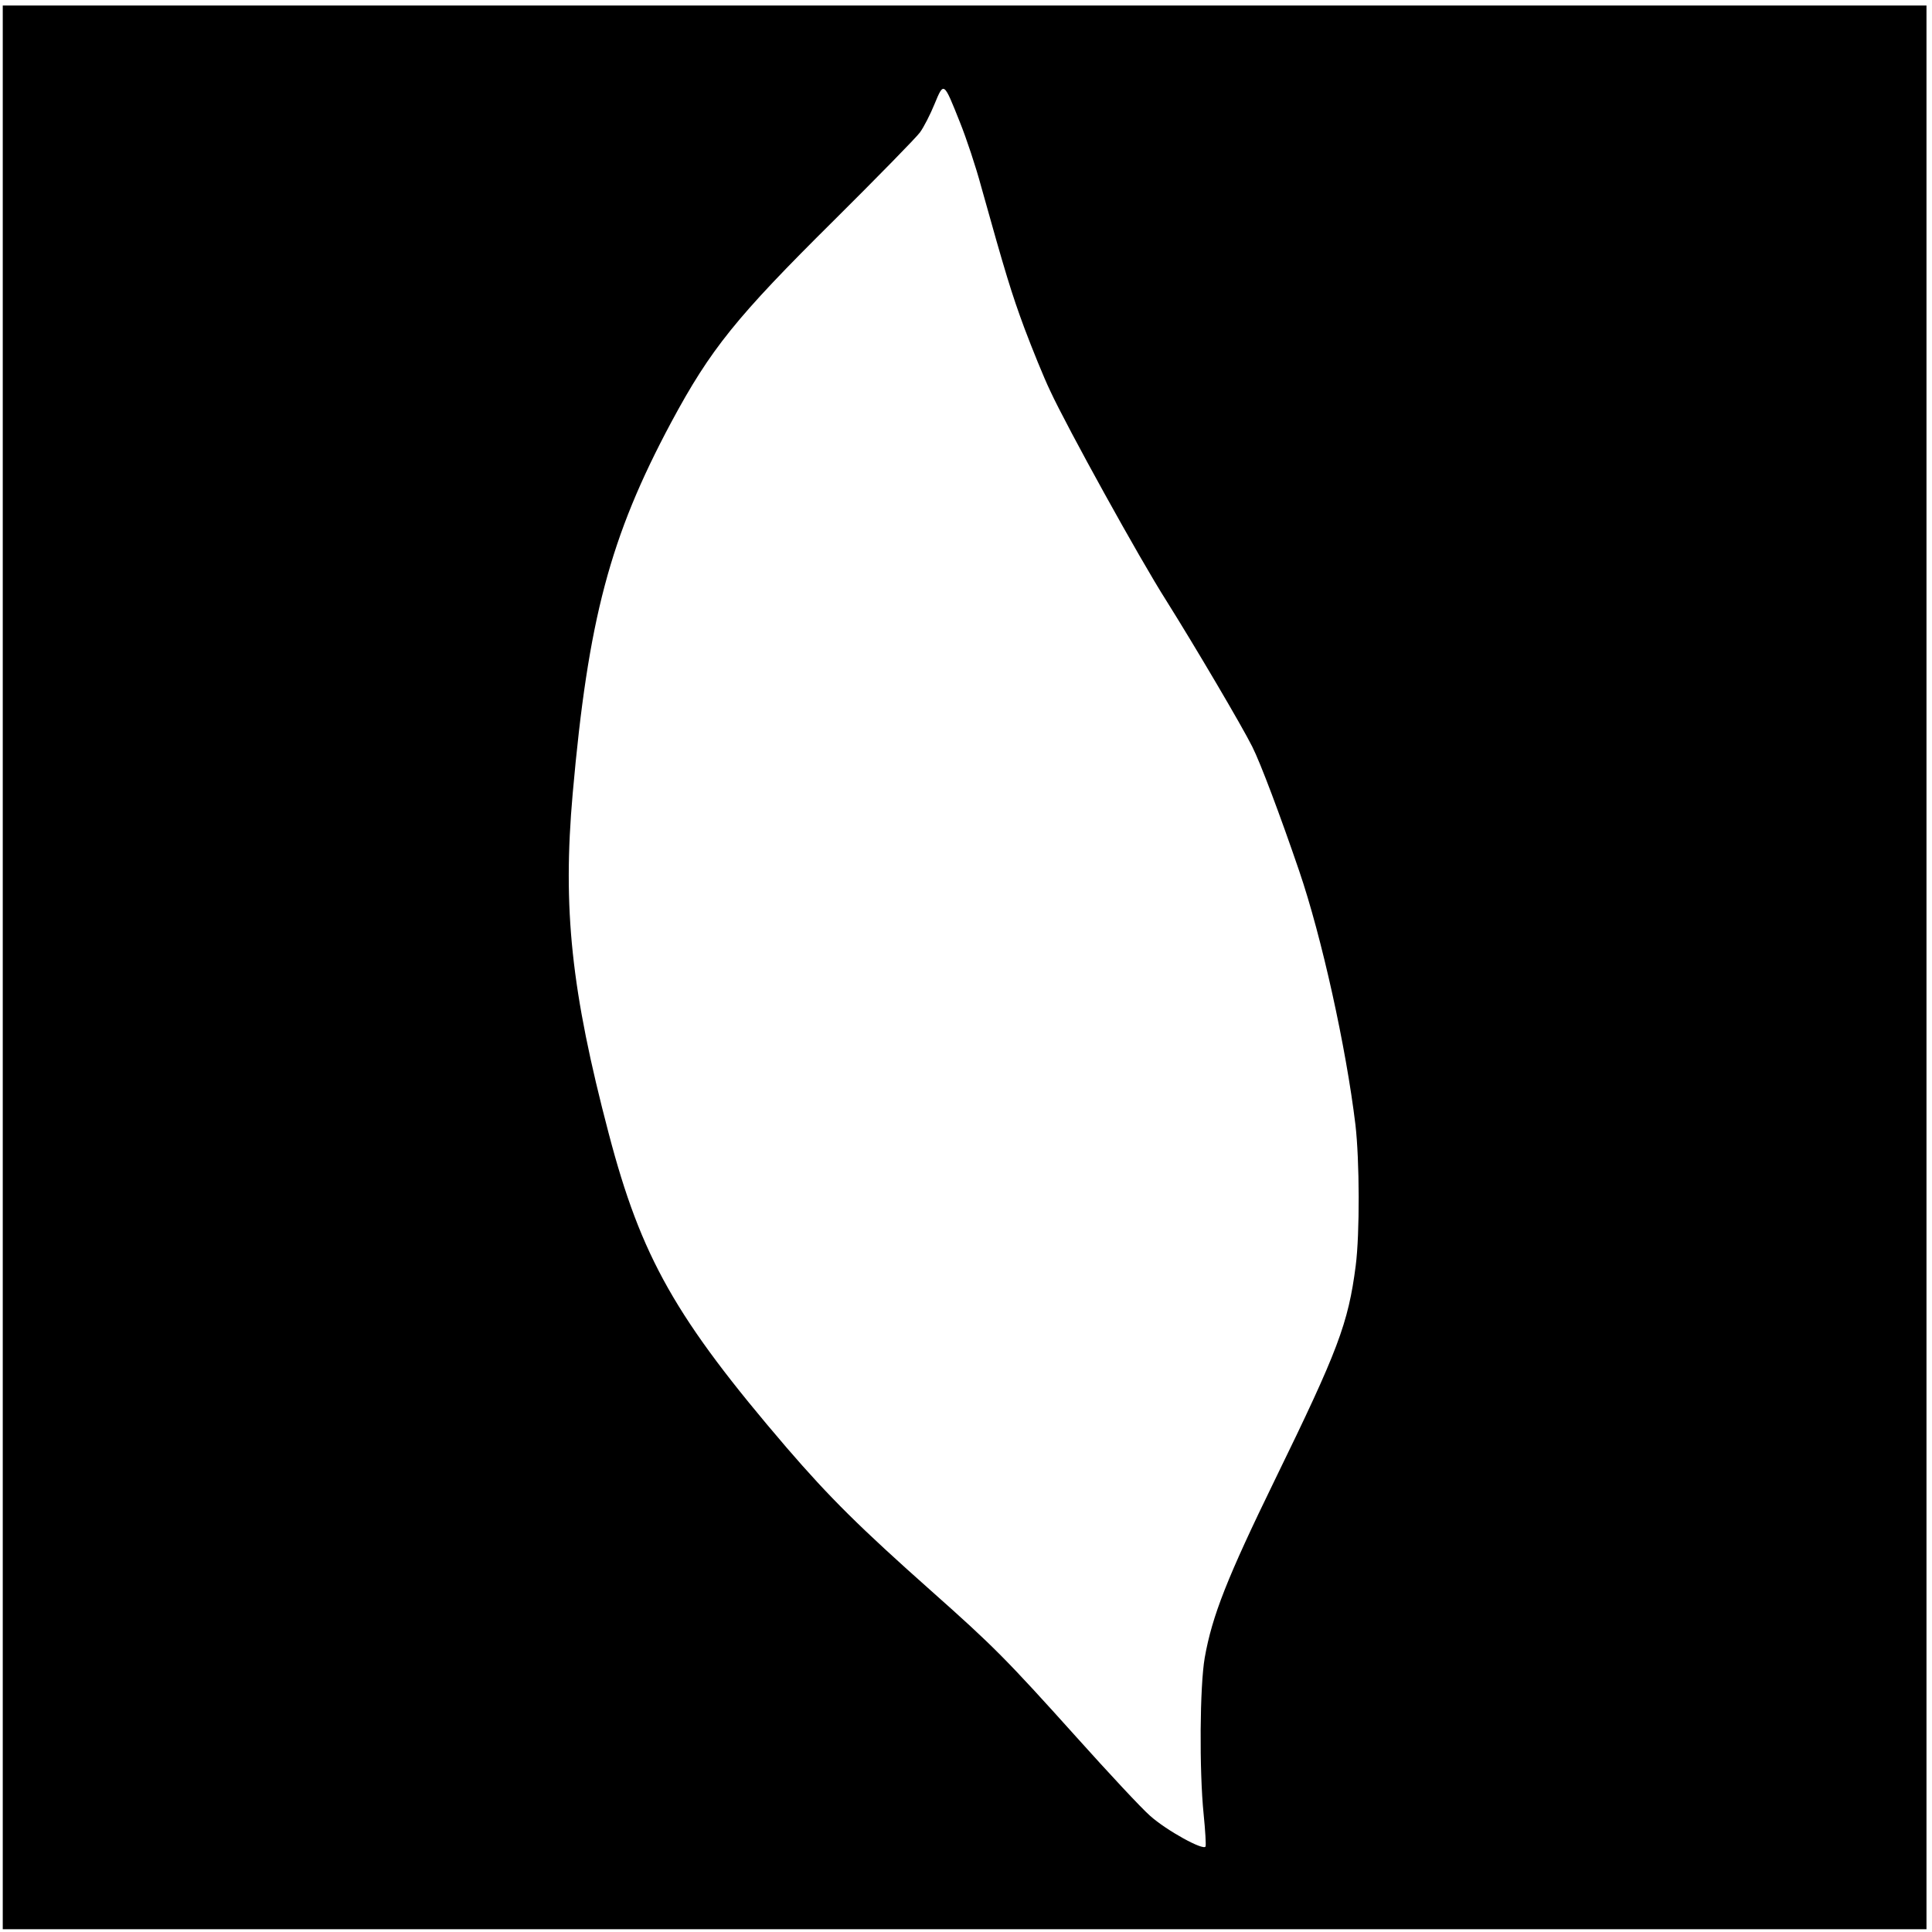 <?xml version="1.0" standalone="no"?>
<!DOCTYPE svg PUBLIC "-//W3C//DTD SVG 20010904//EN"
 "http://www.w3.org/TR/2001/REC-SVG-20010904/DTD/svg10.dtd">
<svg version="1.0" xmlns="http://www.w3.org/2000/svg"
 width="700pt" height="700pt" viewBox="0 0 700 700"
 preserveAspectRatio="xMidYMid meet">
<g transform="translate(0,700) scale(0.1,-0.1)"
fill="#000000" stroke="none">
<path d="M10 3495 l0 -3485 3485 0 3485 0 0 3485 0 3485 -3485 0 -3485 0 0
-3485z m3468 3062 c23 -57 58 -162 77 -233 88 -315 110 -387 157 -514 28 -74
69 -176 93 -226 62 -134 325 -610 420 -759 106 -169 274 -454 312 -530 30 -59
102 -251 170 -450 82 -240 170 -639 204 -920 15 -129 16 -395 1 -511 -27 -209
-64 -307 -292 -774 -174 -357 -228 -494 -255 -646 -18 -103 -20 -409 -4 -567
6 -59 9 -112 7 -117 -6 -17 -142 58 -201 111 -32 28 -151 156 -265 283 -257
286 -303 332 -527 531 -259 230 -369 339 -525 520 -402 469 -527 689 -645
1140 -135 514 -167 812 -130 1230 56 632 135 930 357 1345 143 266 236 381
588 730 158 157 299 301 313 320 14 19 38 66 53 103 34 82 33 82 92 -66z"/>
</g>
</svg>
